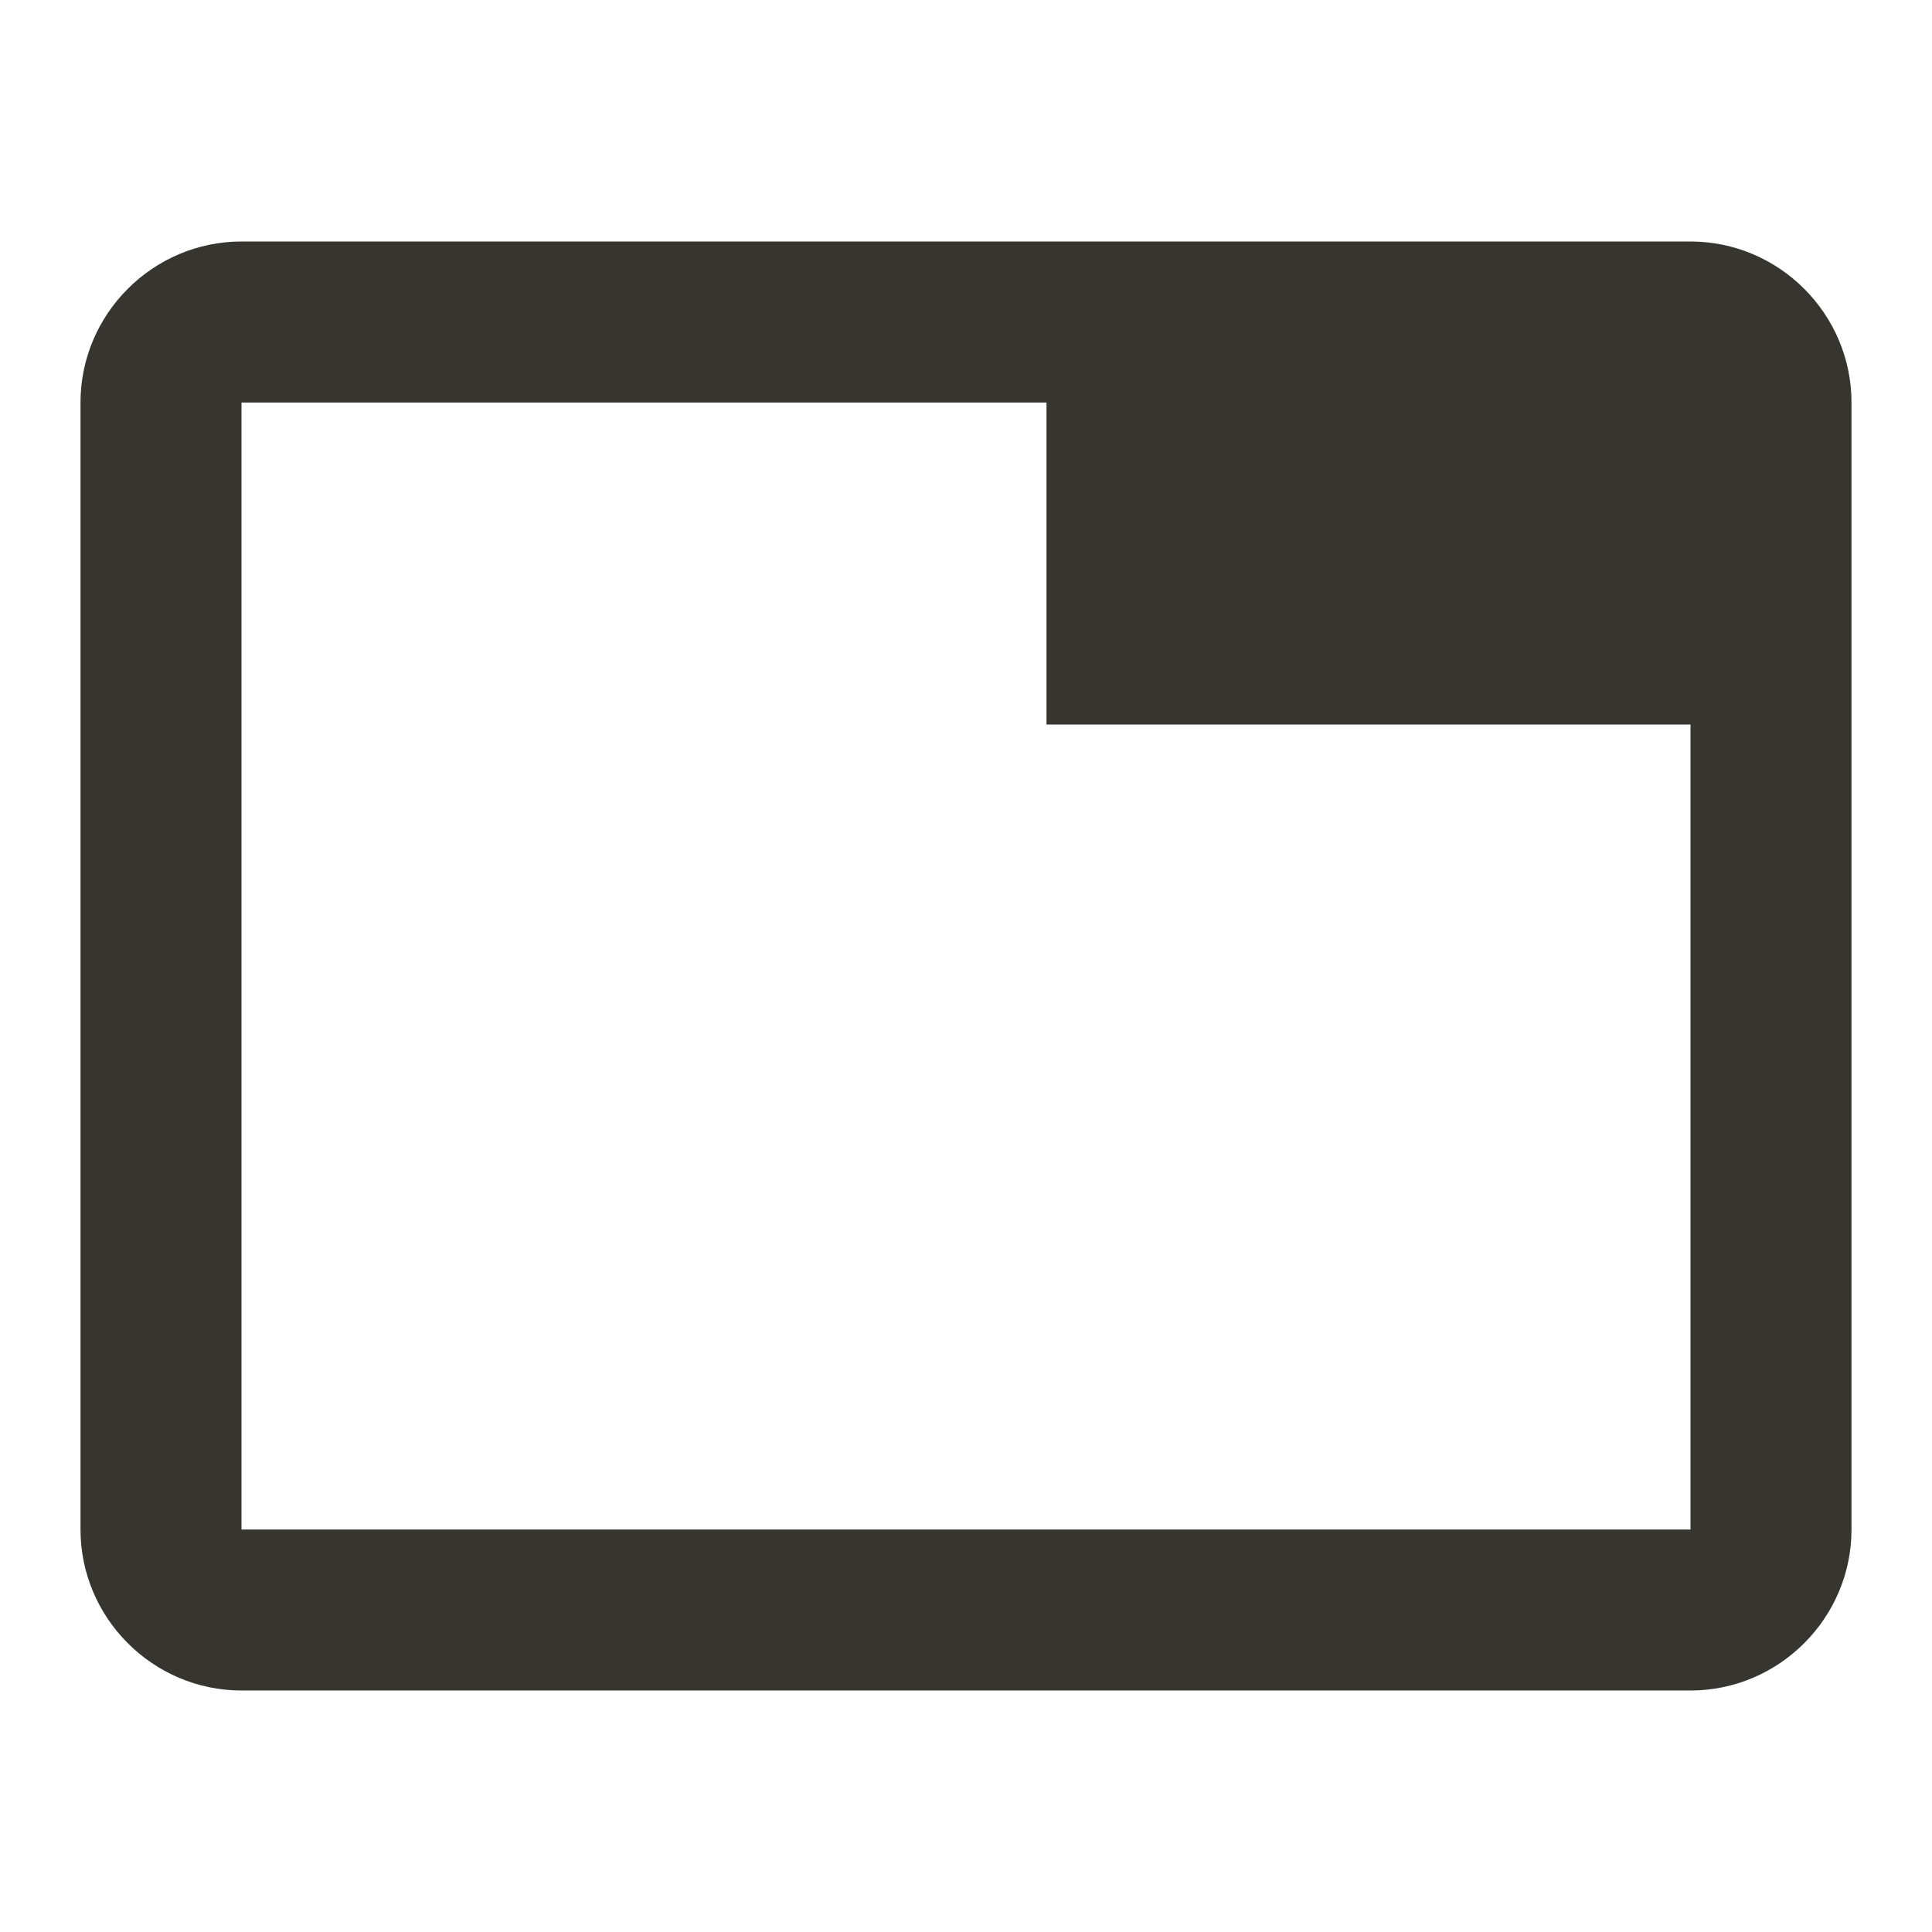 <!-- Generated by IcoMoon.io -->
<svg version="1.1" xmlns="http://www.w3.org/2000/svg" width="280" height="280" viewBox="0 0 280 280">
<title>mt-tab</title>
<path fill="#37352f" d="M245 35h-210c-12.833 0-23.333 10.5-23.333 23.333v163.333c0 12.833 10.5 23.333 23.333 23.333h210c12.833 0 23.333-10.5 23.333-23.333v-163.333c0-12.833-10.5-23.333-23.333-23.333v0zM245 221.667h-210v-163.333h116.667v46.667h93.333v116.667z"></path>
</svg>
